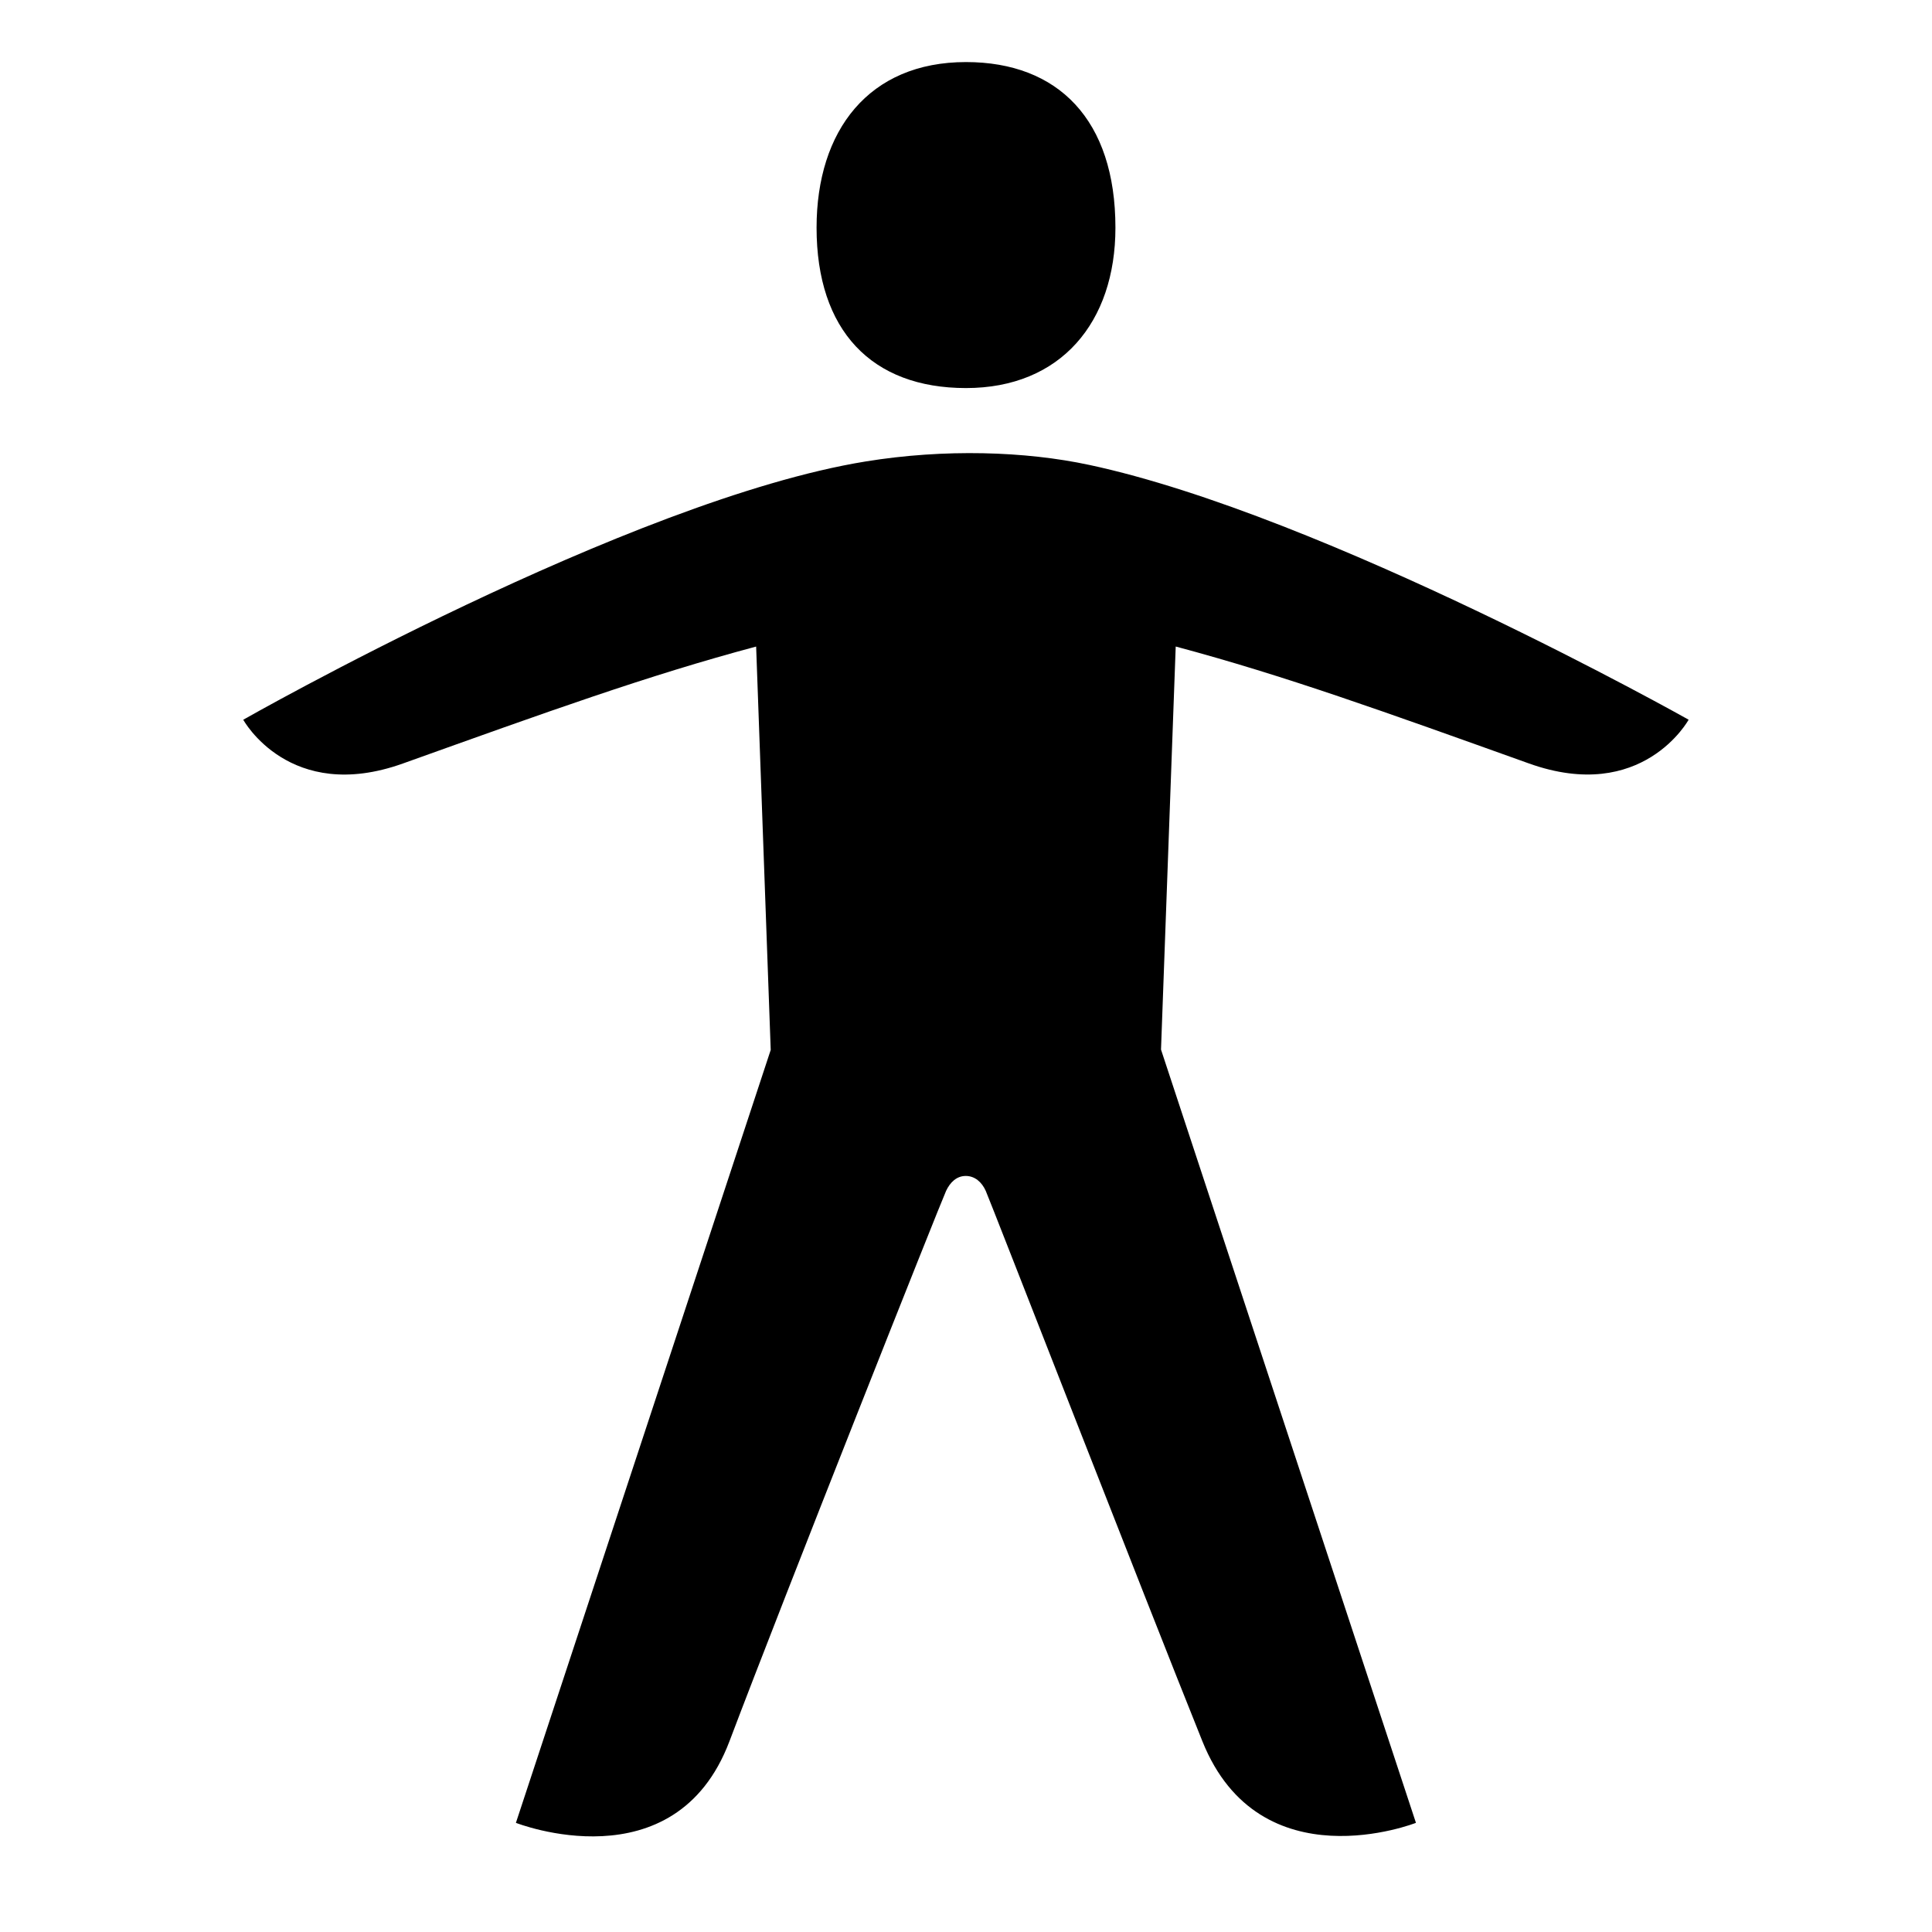 <svg height="64" viewBox="0 0 64 64" width="64" xmlns="http://www.w3.org/2000/svg"><path d="m0 0h64v64h-64z" fill="none"/><path d="m0 0h64v64h-64z" fill="none"/><path d="m32 12.855c3.136 0 4.95-2.178 4.95-5.312 0-3.572-1.896-5.487-4.95-5.487-3.217 0-4.95 2.264-4.95 5.487 0 3.396 1.815 5.312 4.95 5.312z"/><path d="m36.083 15.401c-2.118-.454-4.792-.54-7.41-.114-7.818 1.27-20.615 8.555-20.615 8.555s1.529 2.797 5.291 1.449c4.807-1.721 8.095-2.91 11.699-3.873l.483 13.362-8.441 25.604s5.267 2.075 7.073-2.699c1.835-4.851 7.007-17.872 7.178-18.237.131-.279.346-.493.651-.493.299 0 .532.202.663.496.154.346 5.259 13.466 7.177 18.234 1.905 4.736 7.073 2.699 7.073 2.699l-8.445-25.616.487-13.351c3.604.963 6.893 2.152 11.7 3.873 3.763 1.347 5.291-1.449 5.291-1.449s-12.028-6.764-19.858-8.441z"/></svg>